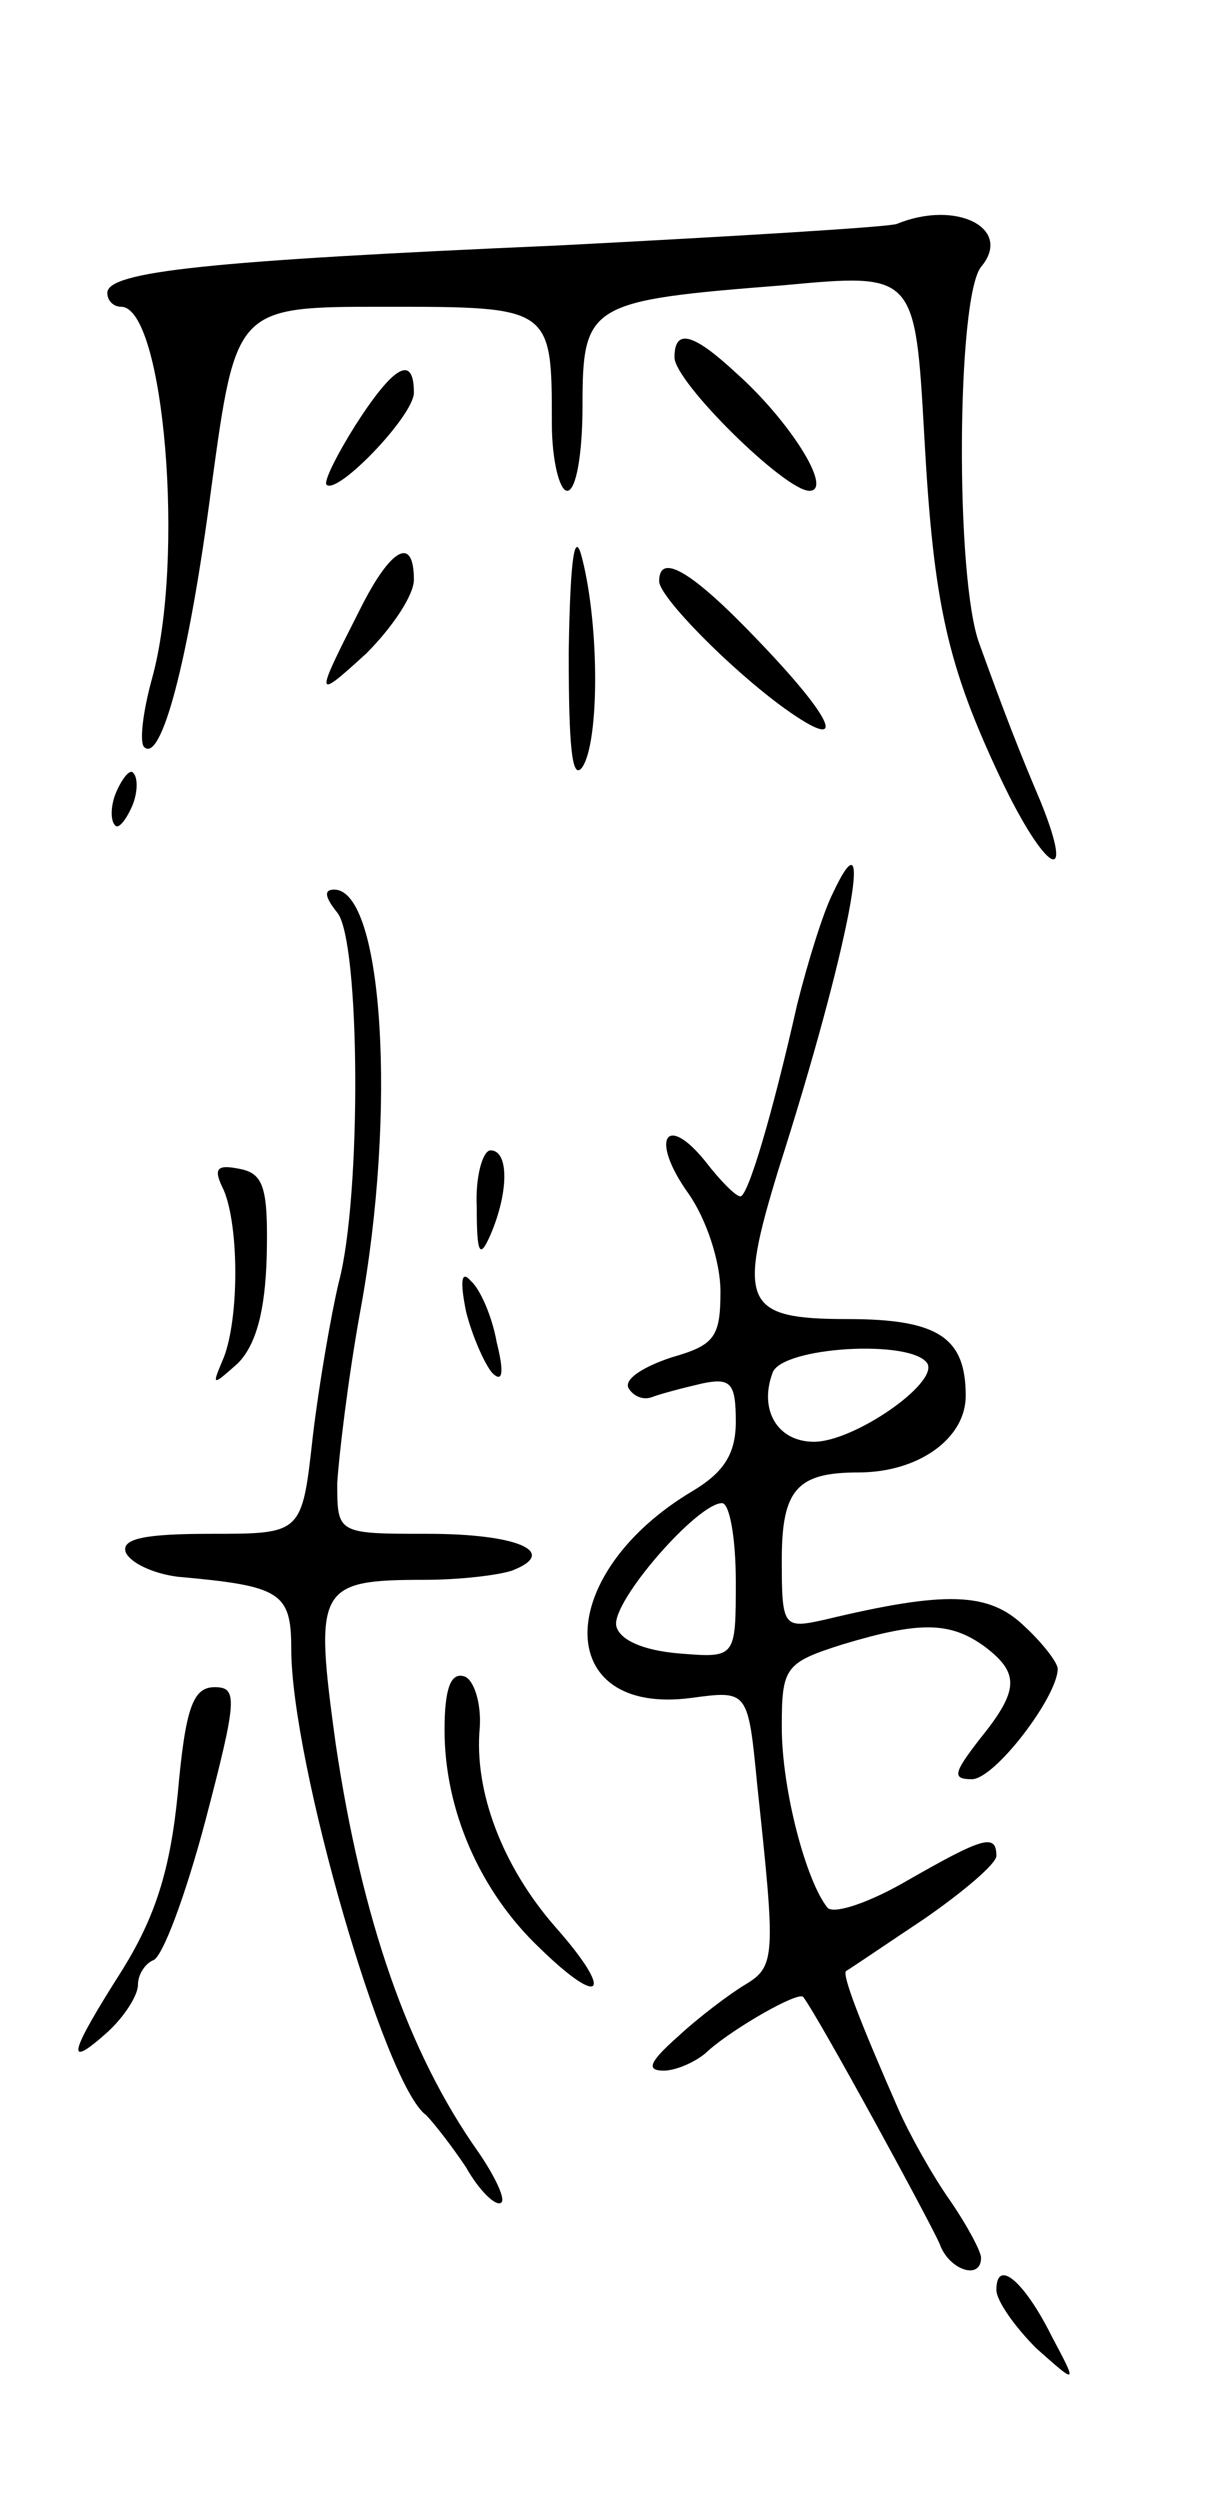 <svg version="1.0" xmlns="http://www.w3.org/2000/svg"
 width="79pt" height="163pt" viewBox="0 0 79 163"
 preserveAspectRatio="xMidYMid meet">
<g transform="translate(0,163) scale(0.1,-0.1)"
fill="#000000" stroke="none">
<path d="M585 1484 c-5 -2 -104 -8 -220 -14 -230 -10 -295 -17 -295 -31 0 -5
4 -9 9 -9 28 0 42 -165 20 -243 -6 -22 -8 -41 -5 -44 11 -11 29 55 44 170 16
117 16 117 113 117 109 0 109 0 109 -76 0 -24 5 -44 10 -44 6 0 10 25 10 55 0
67 4 69 131 79 86 8 86 8 92 -99 6 -109 15 -149 50 -223 29 -61 49 -72 26 -15
-14 33 -23 56 -40 103 -16 42 -15 226 1 246 21 25 -16 44 -55 28z"/>
<path d="M440 1397 c0 -16 72 -87 88 -87 16 0 -13 46 -48 77 -28 26 -40 29
-40 10z"/>
<path d="M232 1353 c-12 -19 -21 -37 -19 -39 7 -7 57 45 57 60 0 25 -13 18
-38 -21z"/>
<path d="M371 1205 c0 -61 2 -85 9 -75 11 17 11 91 0 135 -5 21 -8 3 -9 -60z"/>
<path d="M235 1233 c-30 -59 -30 -60 4 -29 17 17 31 38 31 48 0 29 -15 21 -35
-19z"/>
<path d="M430 1251 c0 -10 46 -57 82 -83 42 -30 33 -8 -18 45 -43 45 -64 57
-64 38z"/>
<path d="M76 1114 c-4 -9 -4 -19 -1 -22 2 -3 7 3 11 12 4 9 4 19 1 22 -2 3 -7
-3 -11 -12z"/>
<path d="M543 1047 c-6 -12 -16 -44 -23 -72 -16 -71 -32 -125 -37 -125 -3 0
-13 10 -23 23 -26 32 -36 14 -11 -21 12 -17 21 -45 21 -64 0 -30 -4 -35 -32
-43 -18 -6 -31 -14 -28 -20 3 -5 9 -8 15 -6 5 2 20 6 33 9 19 4 22 0 22 -25 0
-21 -8 -33 -28 -45 -91 -54 -92 -147 -1 -135 37 5 37 5 43 -57 12 -112 12
-118 -8 -130 -10 -6 -30 -21 -44 -34 -18 -16 -21 -22 -9 -22 8 0 22 6 29 13
17 15 59 39 62 35 10 -13 83 -147 89 -161 6 -17 27 -24 27 -9 0 4 -9 21 -20
37 -12 17 -27 44 -34 60 -25 57 -37 88 -34 90 2 1 24 16 51 34 26 18 47 36 47
41 0 15 -9 12 -58 -16 -24 -14 -47 -22 -52 -18 -14 17 -30 77 -30 118 0 39 2
42 40 54 50 15 70 15 93 -2 22 -17 22 -28 -4 -60 -17 -22 -18 -26 -5 -26 15 0
56 54 56 72 0 4 -10 17 -22 28 -23 22 -51 23 -130 4 -27 -6 -28 -5 -28 39 0
46 10 57 50 57 39 0 70 22 70 50 0 38 -18 50 -77 50 -68 0 -72 10 -45 98 46
144 64 241 35 179z m62 -306 c7 -13 -48 -51 -74 -51 -24 0 -36 21 -27 45 6 17
91 22 101 6z m-125 -142 c0 -50 0 -50 -37 -47 -24 2 -39 9 -41 18 -3 16 53 80
69 80 5 0 9 -23 9 -51z"/>
<path d="M220 1035 c15 -18 16 -185 1 -241 -5 -21 -13 -67 -17 -101 -7 -63 -7
-63 -66 -63 -43 0 -59 -3 -56 -12 3 -7 18 -14 34 -16 67 -6 74 -10 74 -47 0
-74 61 -285 88 -304 4 -4 16 -19 26 -34 9 -16 20 -26 23 -23 3 2 -4 17 -15 33
-46 65 -76 152 -93 266 -14 102 -12 107 58 107 23 0 48 3 57 6 31 12 4 24 -55
24 -59 0 -59 0 -59 33 1 17 7 68 15 112 24 130 15 275 -17 275 -7 0 -6 -5 2
-15z"/>
<path d="M311 843 c0 -31 2 -34 9 -18 12 28 12 55 0 55 -5 0 -10 -17 -9 -37z"/>
<path d="M146 854 c10 -24 10 -83 0 -109 -8 -19 -8 -19 9 -4 12 12 18 34 19
70 1 45 -2 54 -18 57 -15 3 -17 0 -10 -14z"/>
<path d="M304 775 c4 -16 12 -34 17 -40 7 -7 8 0 3 20 -3 17 -11 35 -17 40 -6
7 -7 0 -3 -20z"/>
<path d="M290 502 c0 -52 23 -105 62 -142 41 -40 49 -30 10 14 -34 39 -53 88
-49 130 1 16 -4 31 -10 33 -9 3 -13 -8 -13 -35z"/>
<path d="M116 461 c-5 -51 -15 -81 -36 -115 -35 -55 -38 -66 -10 -41 11 10 20
24 20 31 0 7 5 14 10 16 6 2 21 42 34 91 21 80 21 87 6 87 -14 0 -19 -13 -24
-69z"/>
<path d="M650 137 c0 -7 12 -24 26 -38 27 -24 27 -24 10 8 -18 36 -36 51 -36
30z"/>
</g>
</svg>
